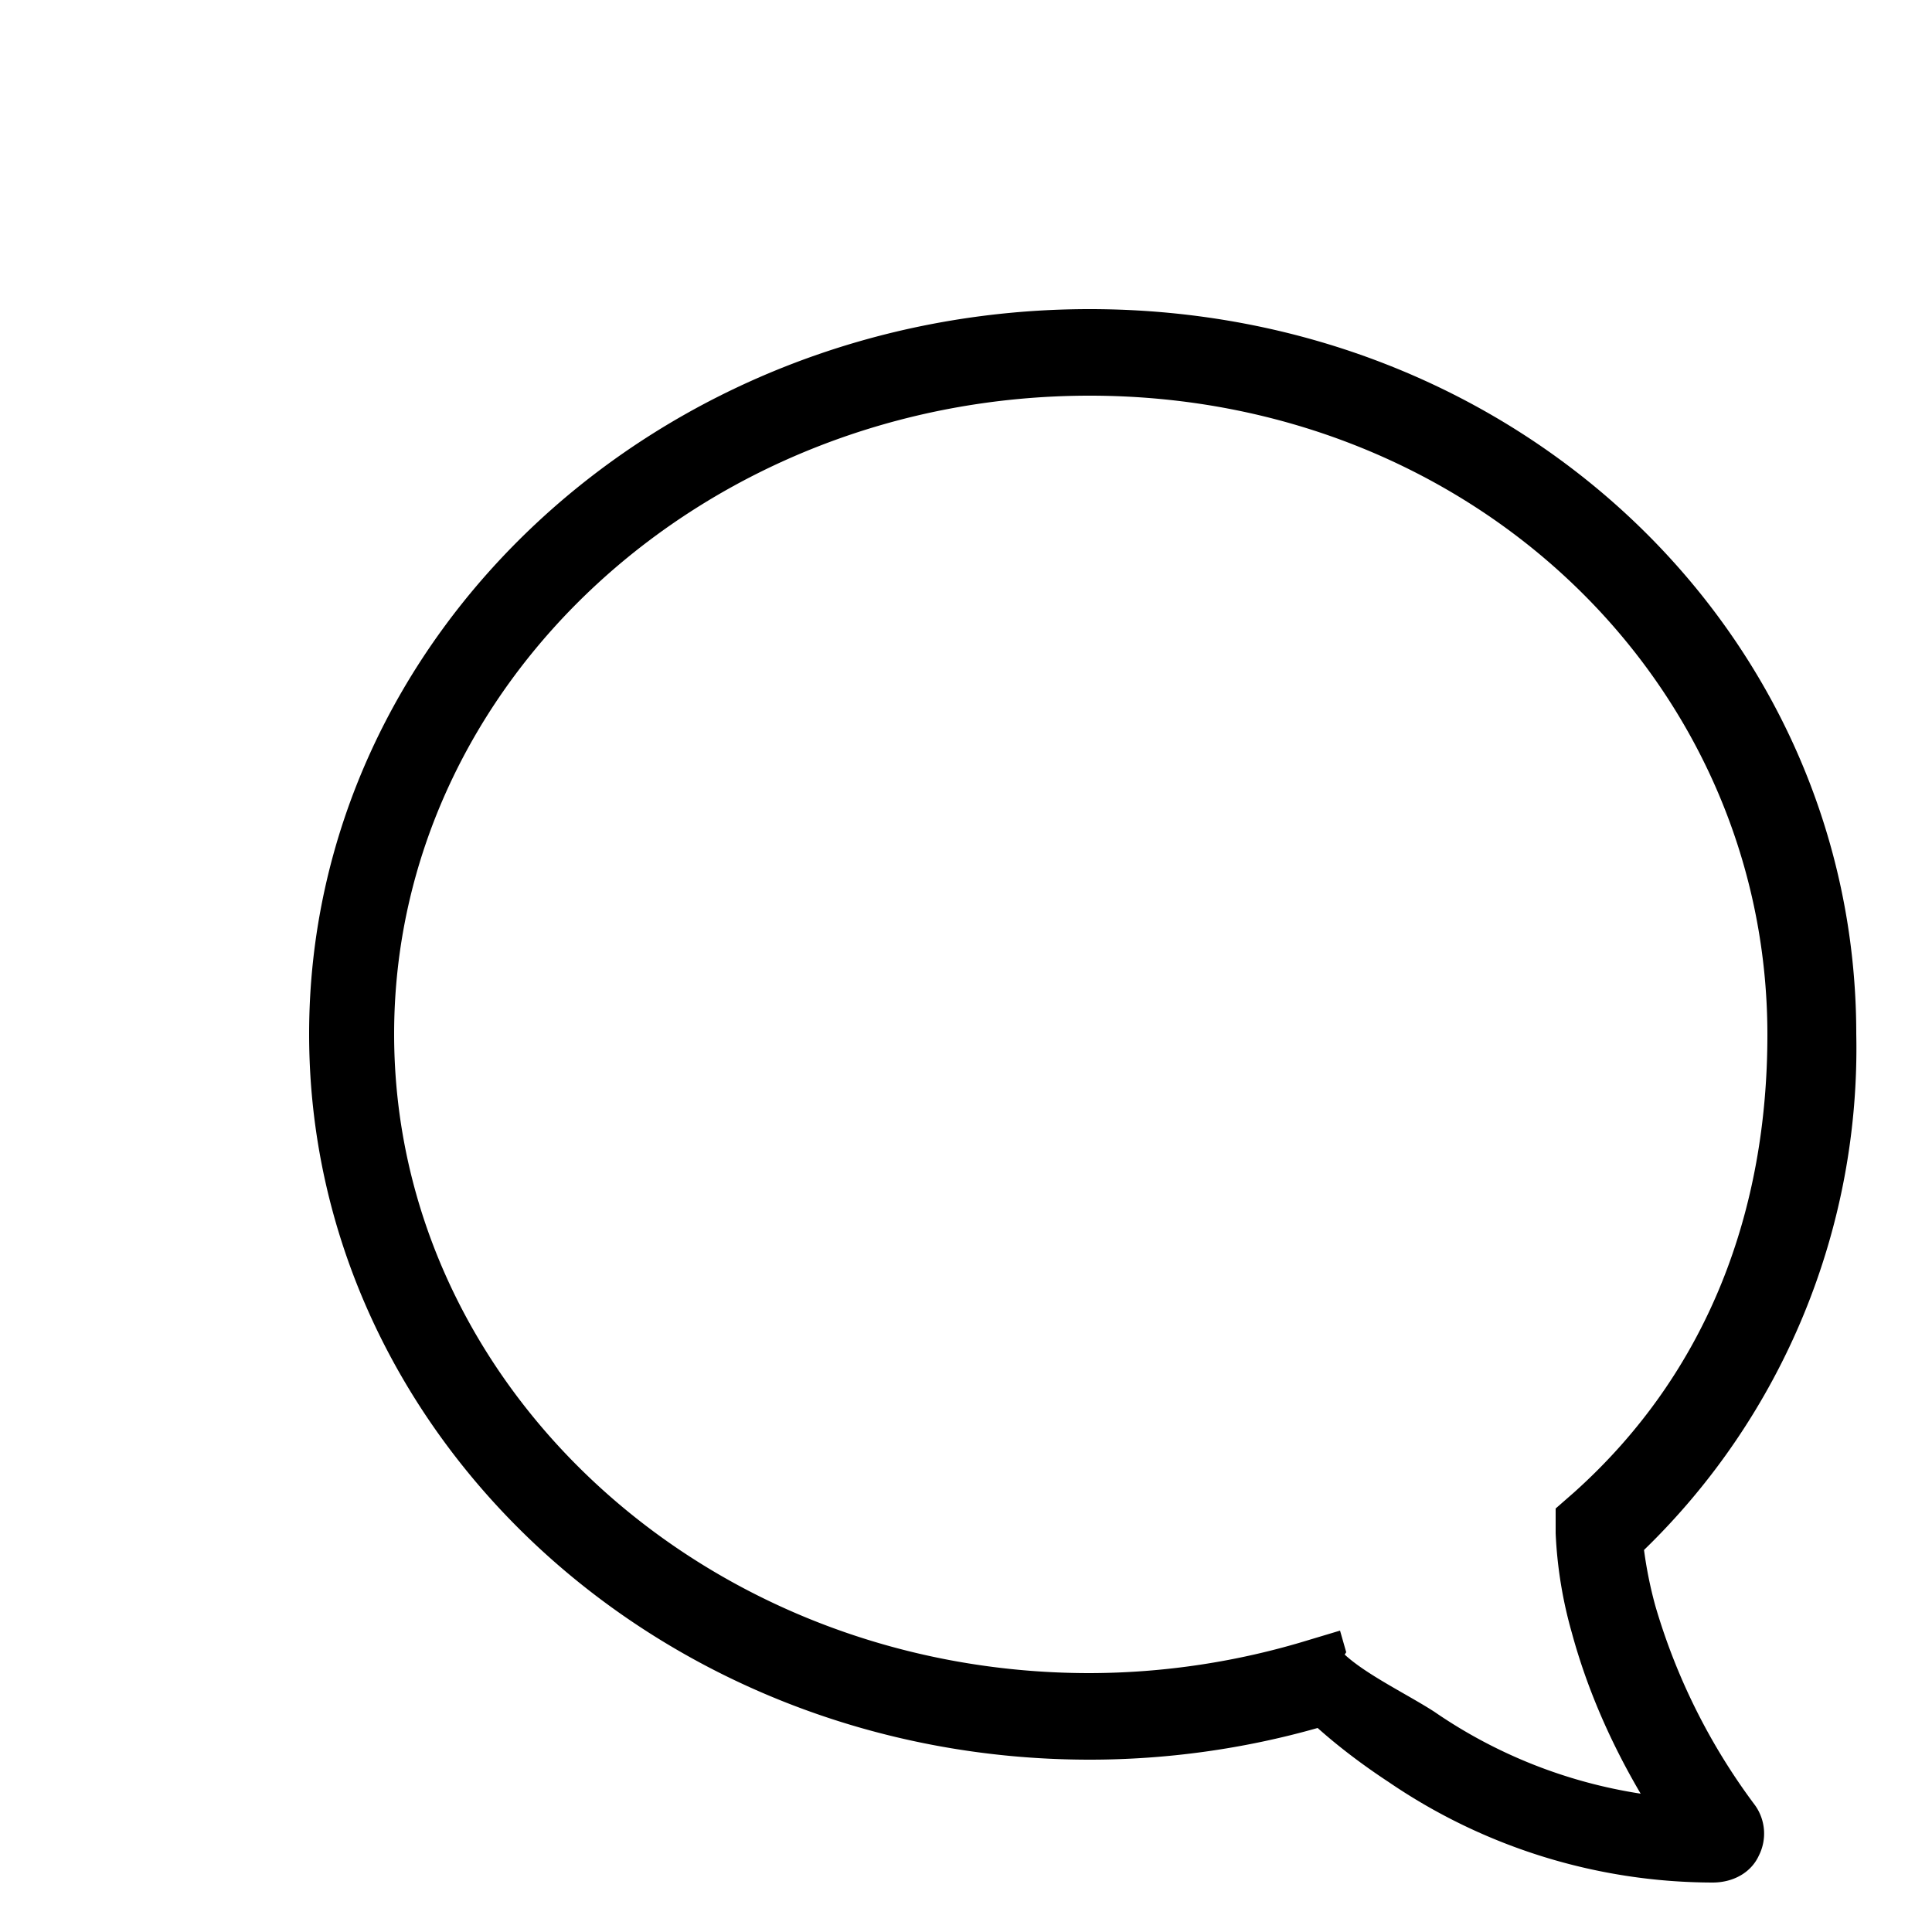 <svg xmlns="http://www.w3.org/2000/svg" fill="currentColor" width="20" height="20" viewBox="0 0 25 25">
  <path d="M21.27 20.06a9.04 9.04 0 0 0 2.75-6.68C24.02 8.21 19.67 4 14.1 4S4 8.21 4 13.38c0 5.18 4.53 9.39 10.1 9.39 1 0 2-.14 2.95-.41.28.25.6.49.92.7a7.46 7.46 0 0 0 4.19 1.3c.27 0 .5-.13.6-.35a.63.63 0 0 0-.05-.65 8.08 8.08 0 0 1-1.29-2.58 5.42 5.42 0 0 1-.15-.75zm-3.85 1.32l-.08-.28-.4.12a9.72 9.72 0 0 1-2.84.43c-4.96 0-9-3.71-9-8.27 0-4.55 4.04-8.26 9-8.26 4.95 0 8.77 3.71 8.77 8.27 0 2.25-.75 4.35-2.5 5.92l-.24.21v.32a5.59 5.59 0 0 0 .21 1.29c.19.7.49 1.4.89 2.08a6.43 6.43 0 0 1-2.67-1.06c-.34-.22-.88-.48-1.16-.74z"></path>
</svg>